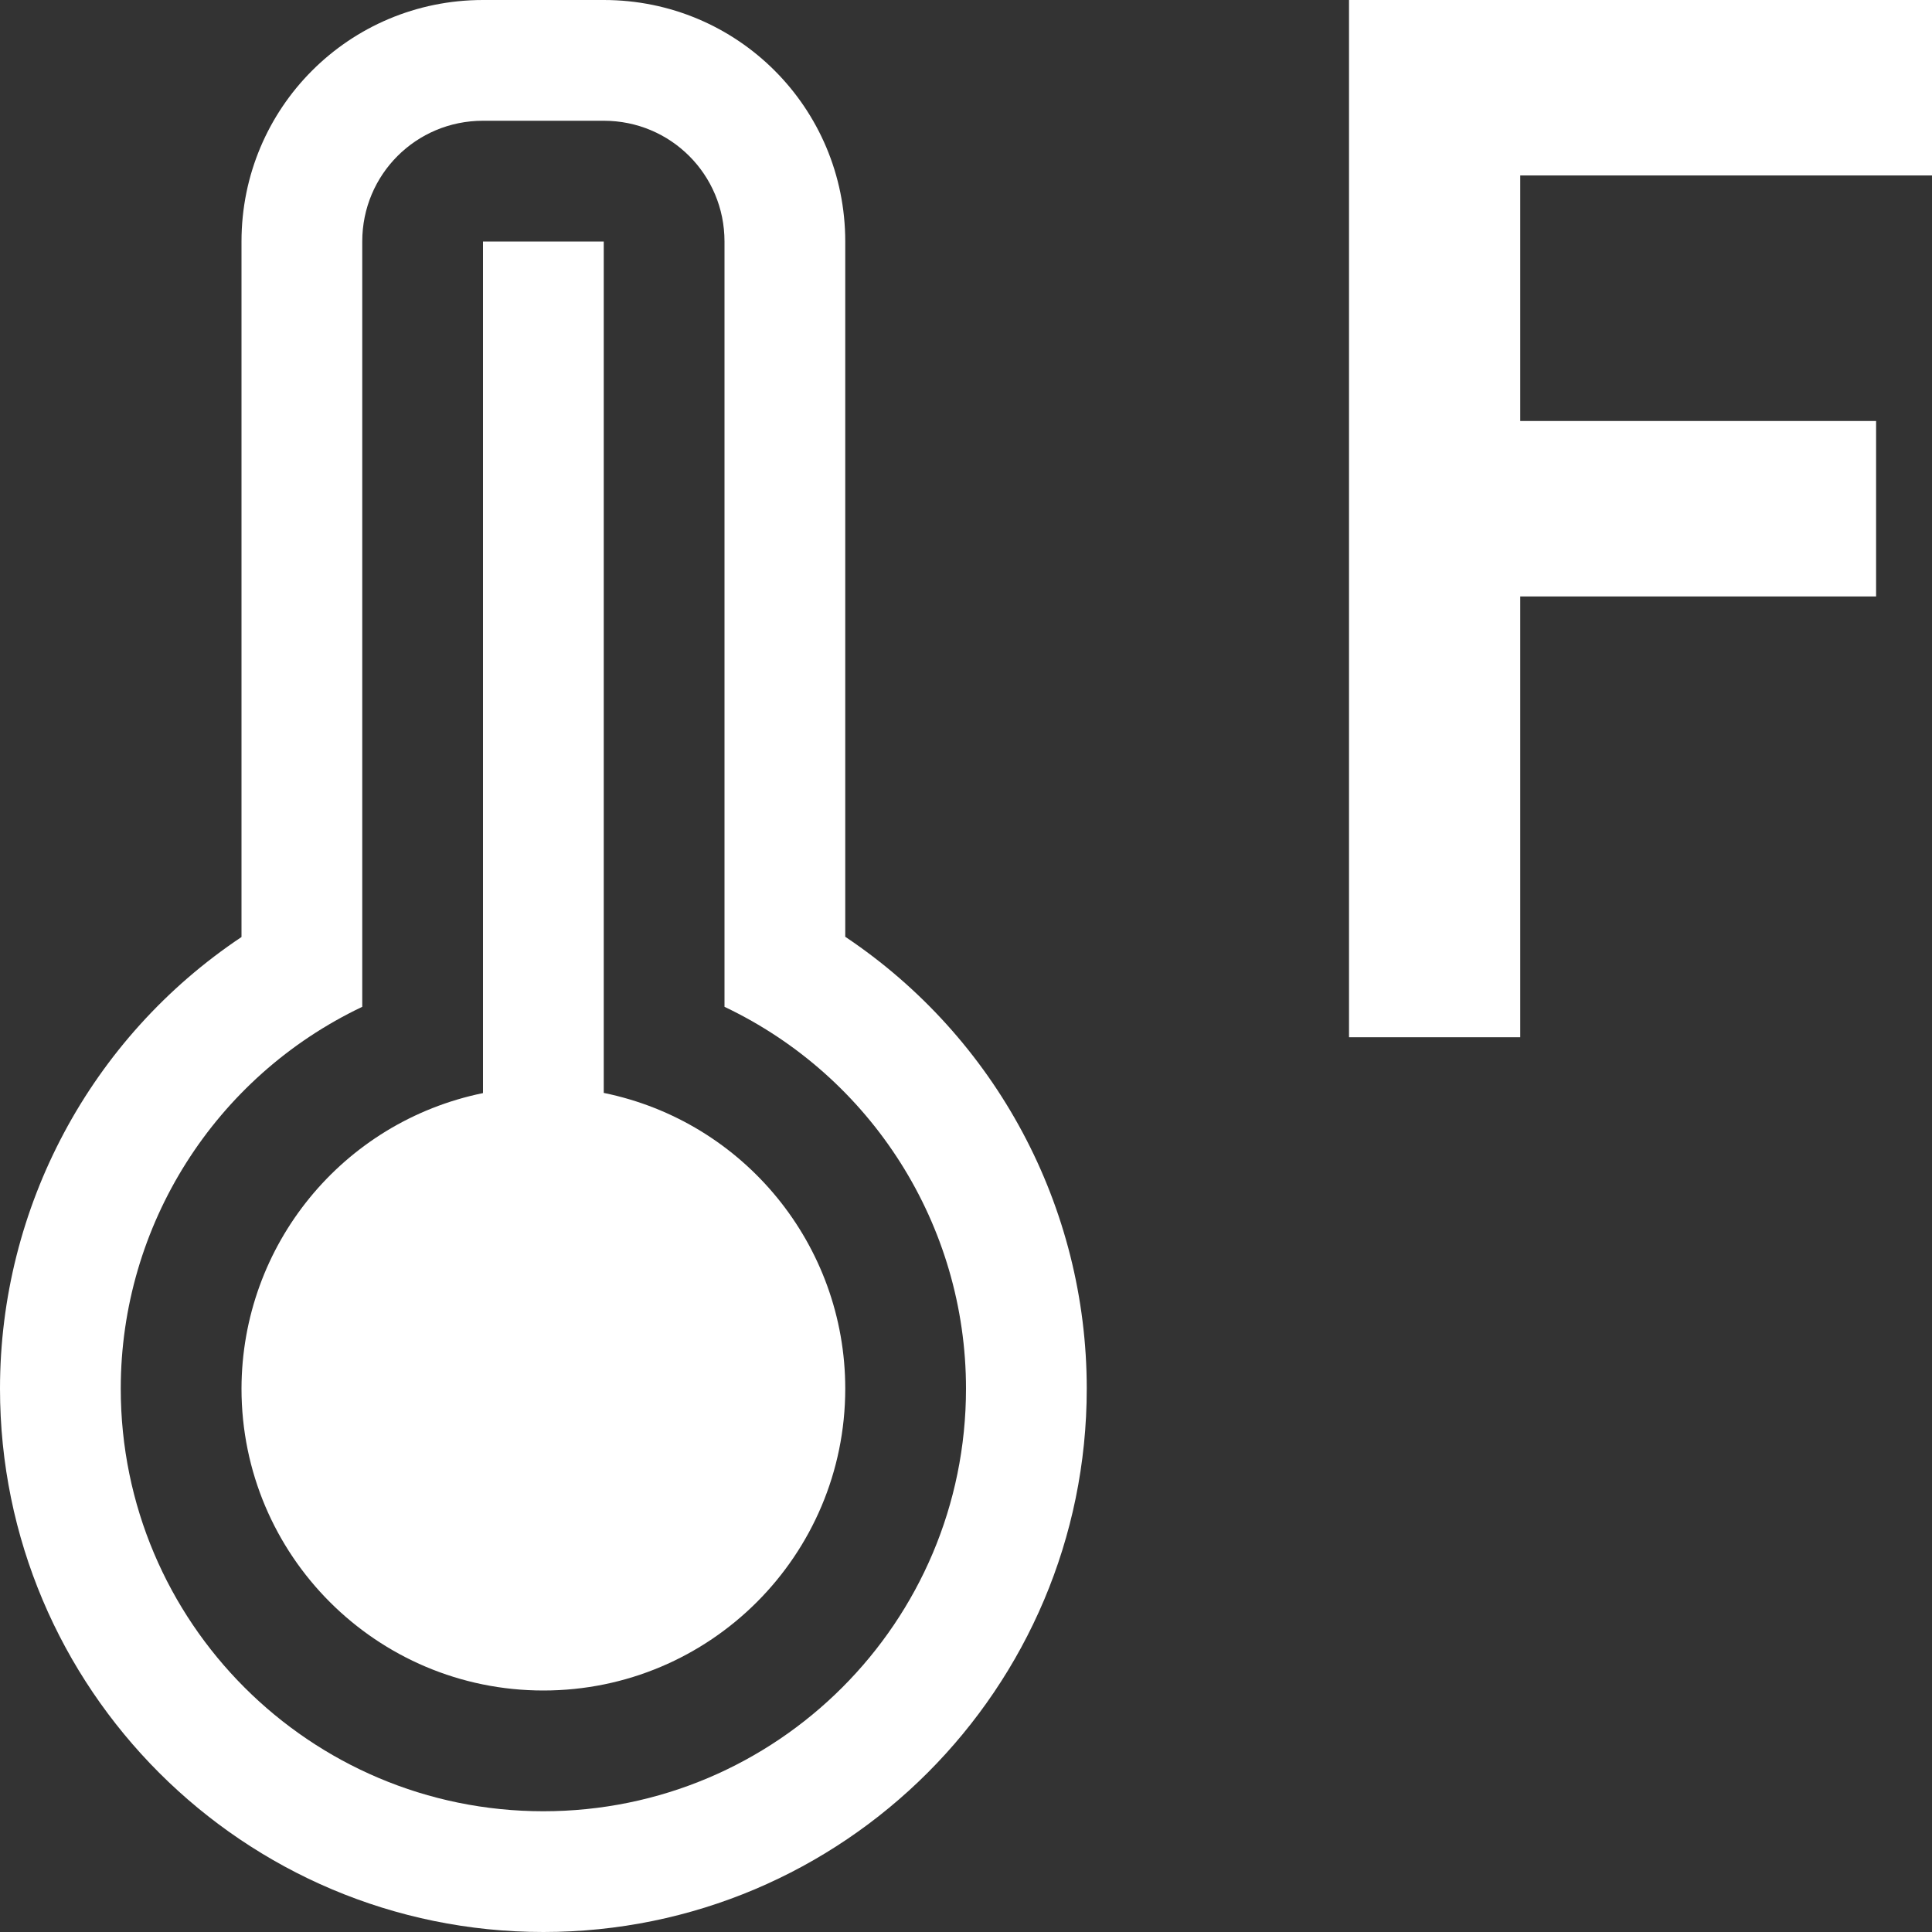<?xml version="1.0" encoding="UTF-8"?>
<svg xmlns="http://www.w3.org/2000/svg" xmlns:xlink="http://www.w3.org/1999/xlink" width="32" height="32" viewBox="0 0 32 32" version="1.1">
<rect x="0" y="0" width="32" height="32" fill="#333333" stroke="none"/>
<g id="surface1">
<path style=" stroke:none;fill-rule:nonzero;fill:rgb(100%,100%,100%);fill-opacity:1;" d="M 22.344 17.18 L 22.344 0 L 32 0 L 32 2.906 L 25.18 2.906 L 25.18 6.973 L 31.074 6.973 L 31.074 9.879 L 25.18 9.879 L 25.18 17.18 Z M 22.344 17.18 "/>
<path style=" stroke:none;fill-rule:evenodd;fill:rgb(100%,100%,100%);fill-opacity:1;" d="M 8 0 C 5.785 0 4 1.785 4 4 L 4 15.52 C 1.5 17.188 0 19.996 0 23 C 0 27.969 4.031 32 9 32 C 13.969 32 18 27.969 18 23 C 18 19.992 16.5 17.188 14 15.516 L 14 4 C 14 1.785 12.215 0 10 0 Z M 8 2 L 10 2 C 11.109 2 12 2.891 12 4 L 12 16.676 C 14.441 17.836 16 20.297 16 23 C 16 26.867 12.867 30 9 30 C 5.133 30 2 26.867 2 23 C 2 20.297 3.559 17.836 6 16.676 L 6 4 C 6 2.891 6.891 2 8 2 Z M 8 4 L 8 18.105 C 5.672 18.582 4.004 20.625 4 23 C 4 25.762 6.238 28 9 28 C 11.762 28 14 25.762 14 23 C 14 20.625 12.328 18.578 10 18.102 L 10 4 Z M 8 4 "/>
</g>
</svg>
